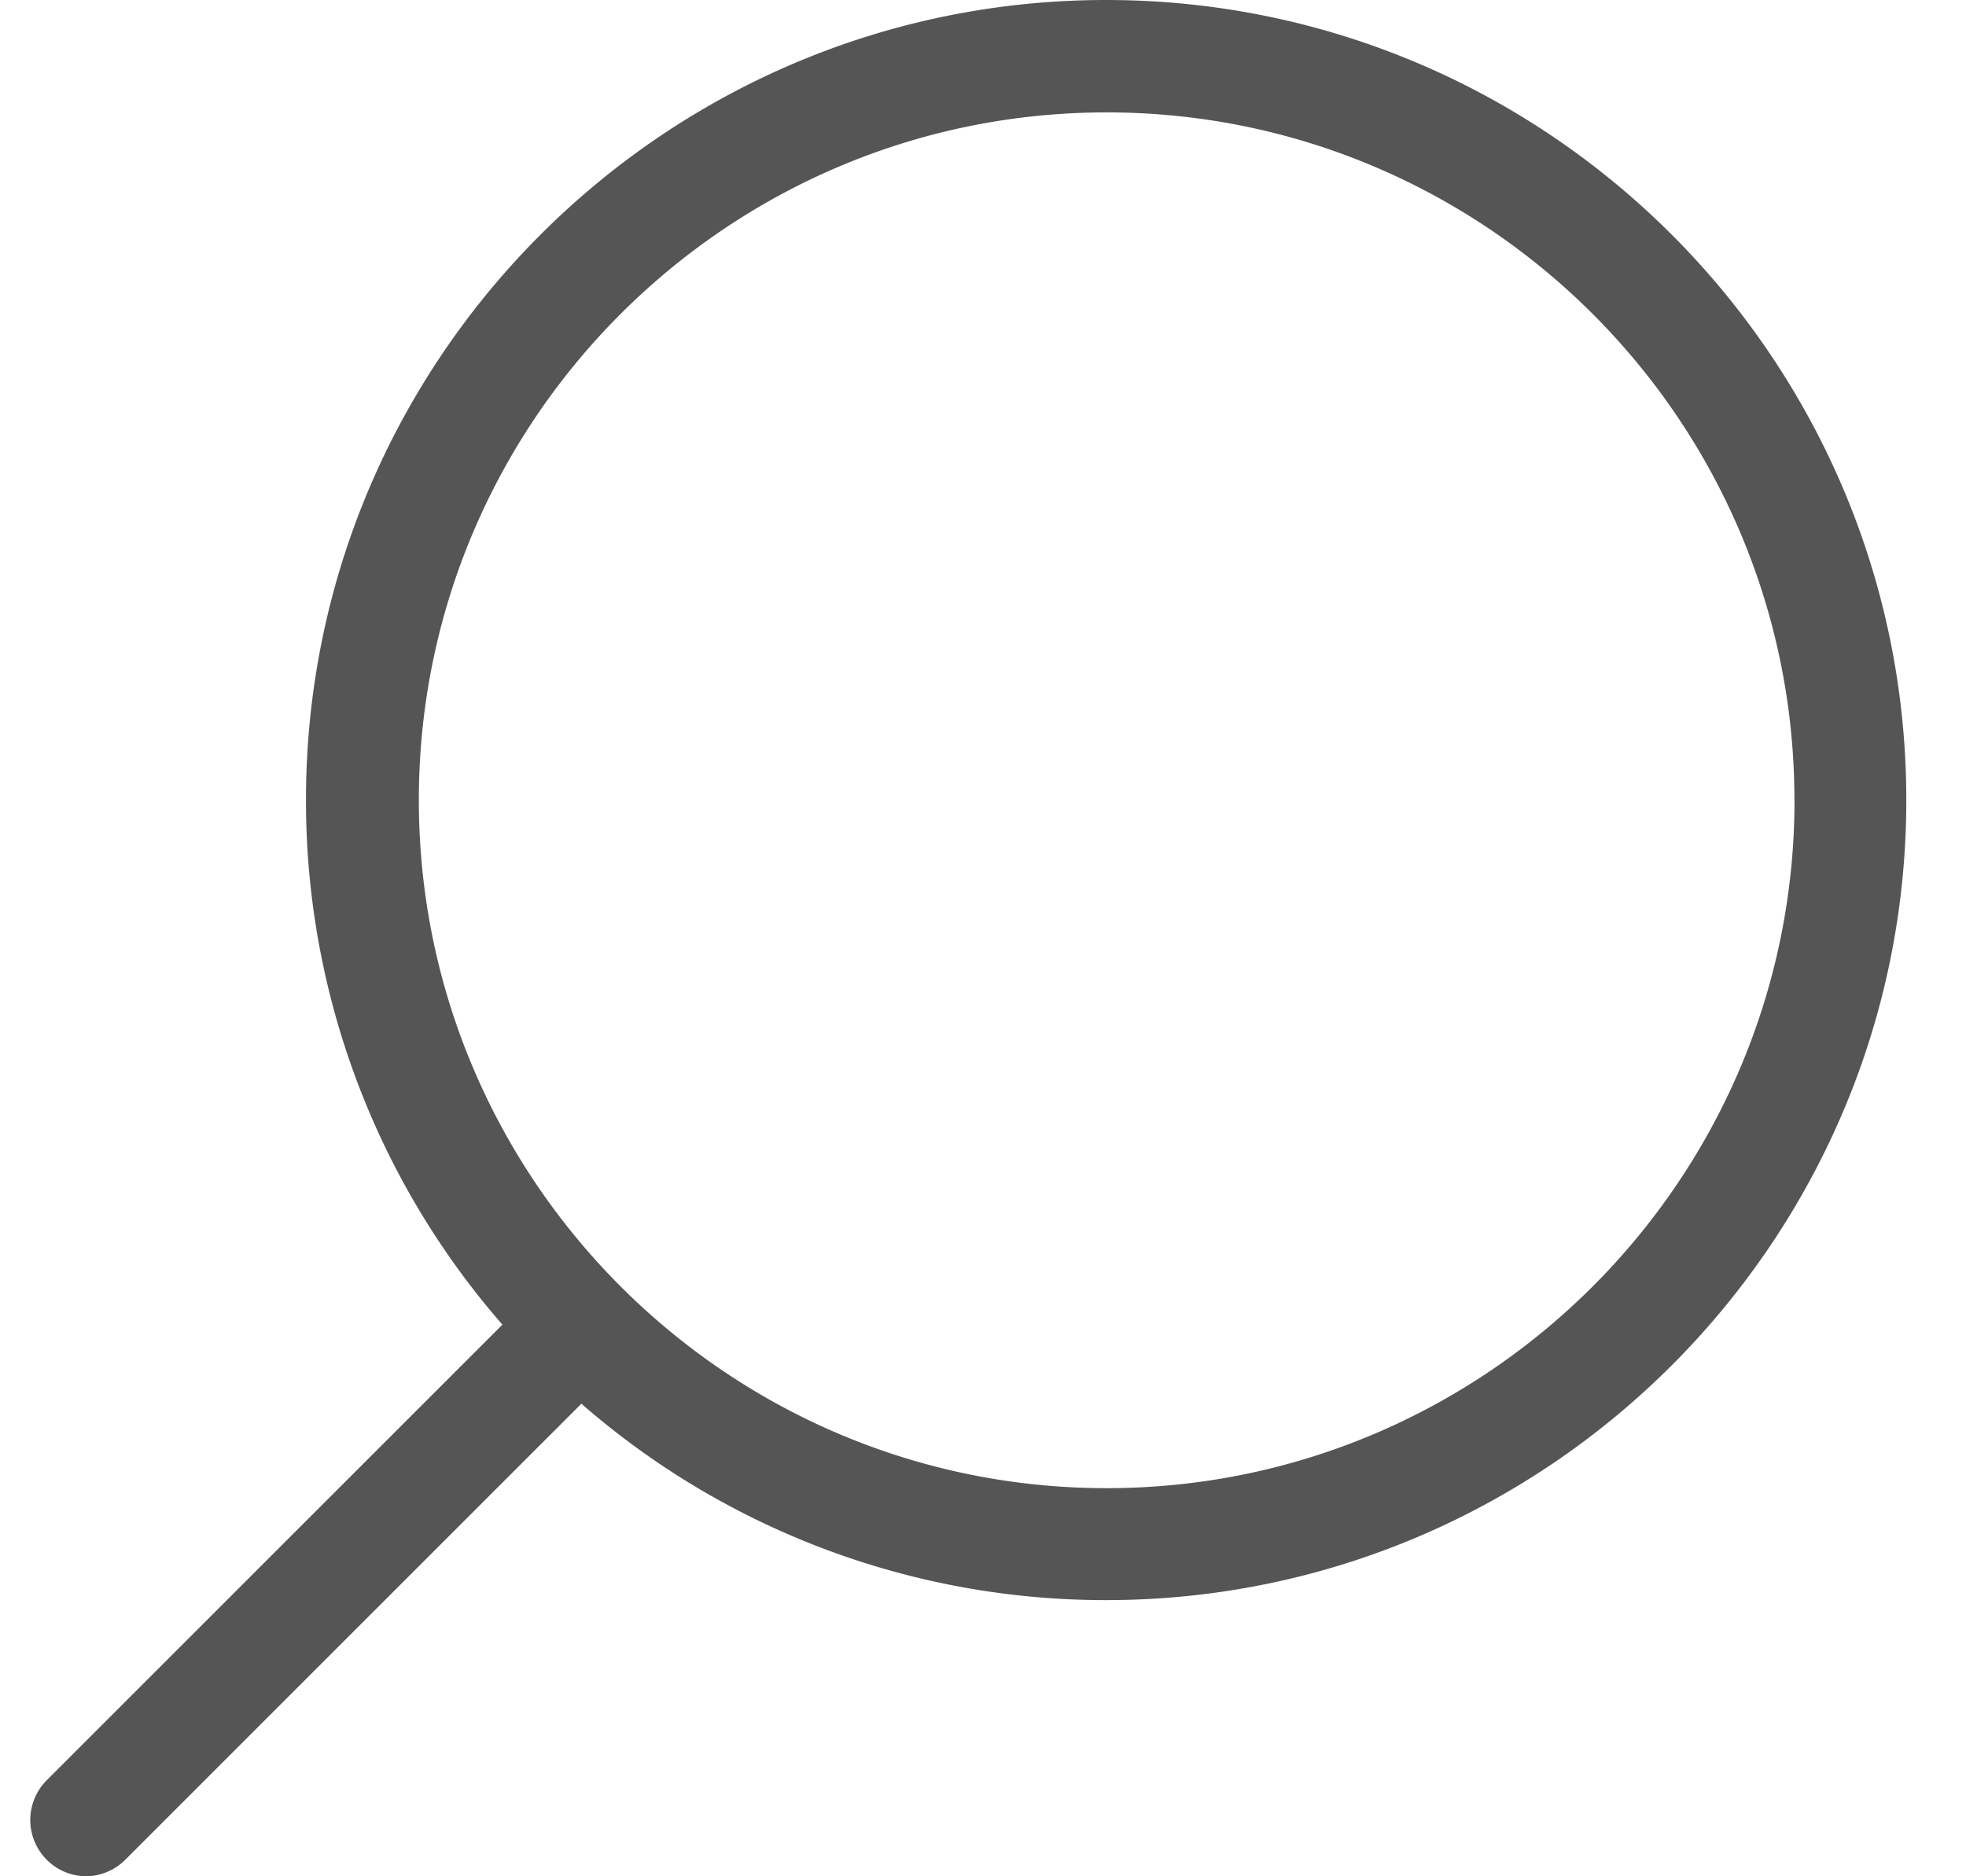 <svg width="22" height="21" fill="none" xmlns="http://www.w3.org/2000/svg"><g clip-path="url(#a)"><path d="m.518 19.93 5.104-5.104a8.918 8.918 0 0 1-2.198-5.871C3.424 4.015 7.442 0 12.378 0c4.94 0 8.954 4.019 8.954 8.955 0 4.935-4.018 8.954-8.954 8.954a8.918 8.918 0 0 1-5.872-2.198l-5.103 5.103A.633.633 0 0 1 .961 21a.63.63 0 0 1-.442-1.071zM20.08 8.955c0-4.247-3.454-7.697-7.696-7.697-4.247 0-7.697 3.455-7.697 7.697s3.45 7.701 7.697 7.701c4.242 0 7.697-3.455 7.697-7.701z" fill="#555"/></g><defs><clipPath id="a"><path fill="#fff" transform="matrix(-1 0 0 1 21.334 0)" d="M0 0h21v21H0z"/></clipPath></defs></svg>